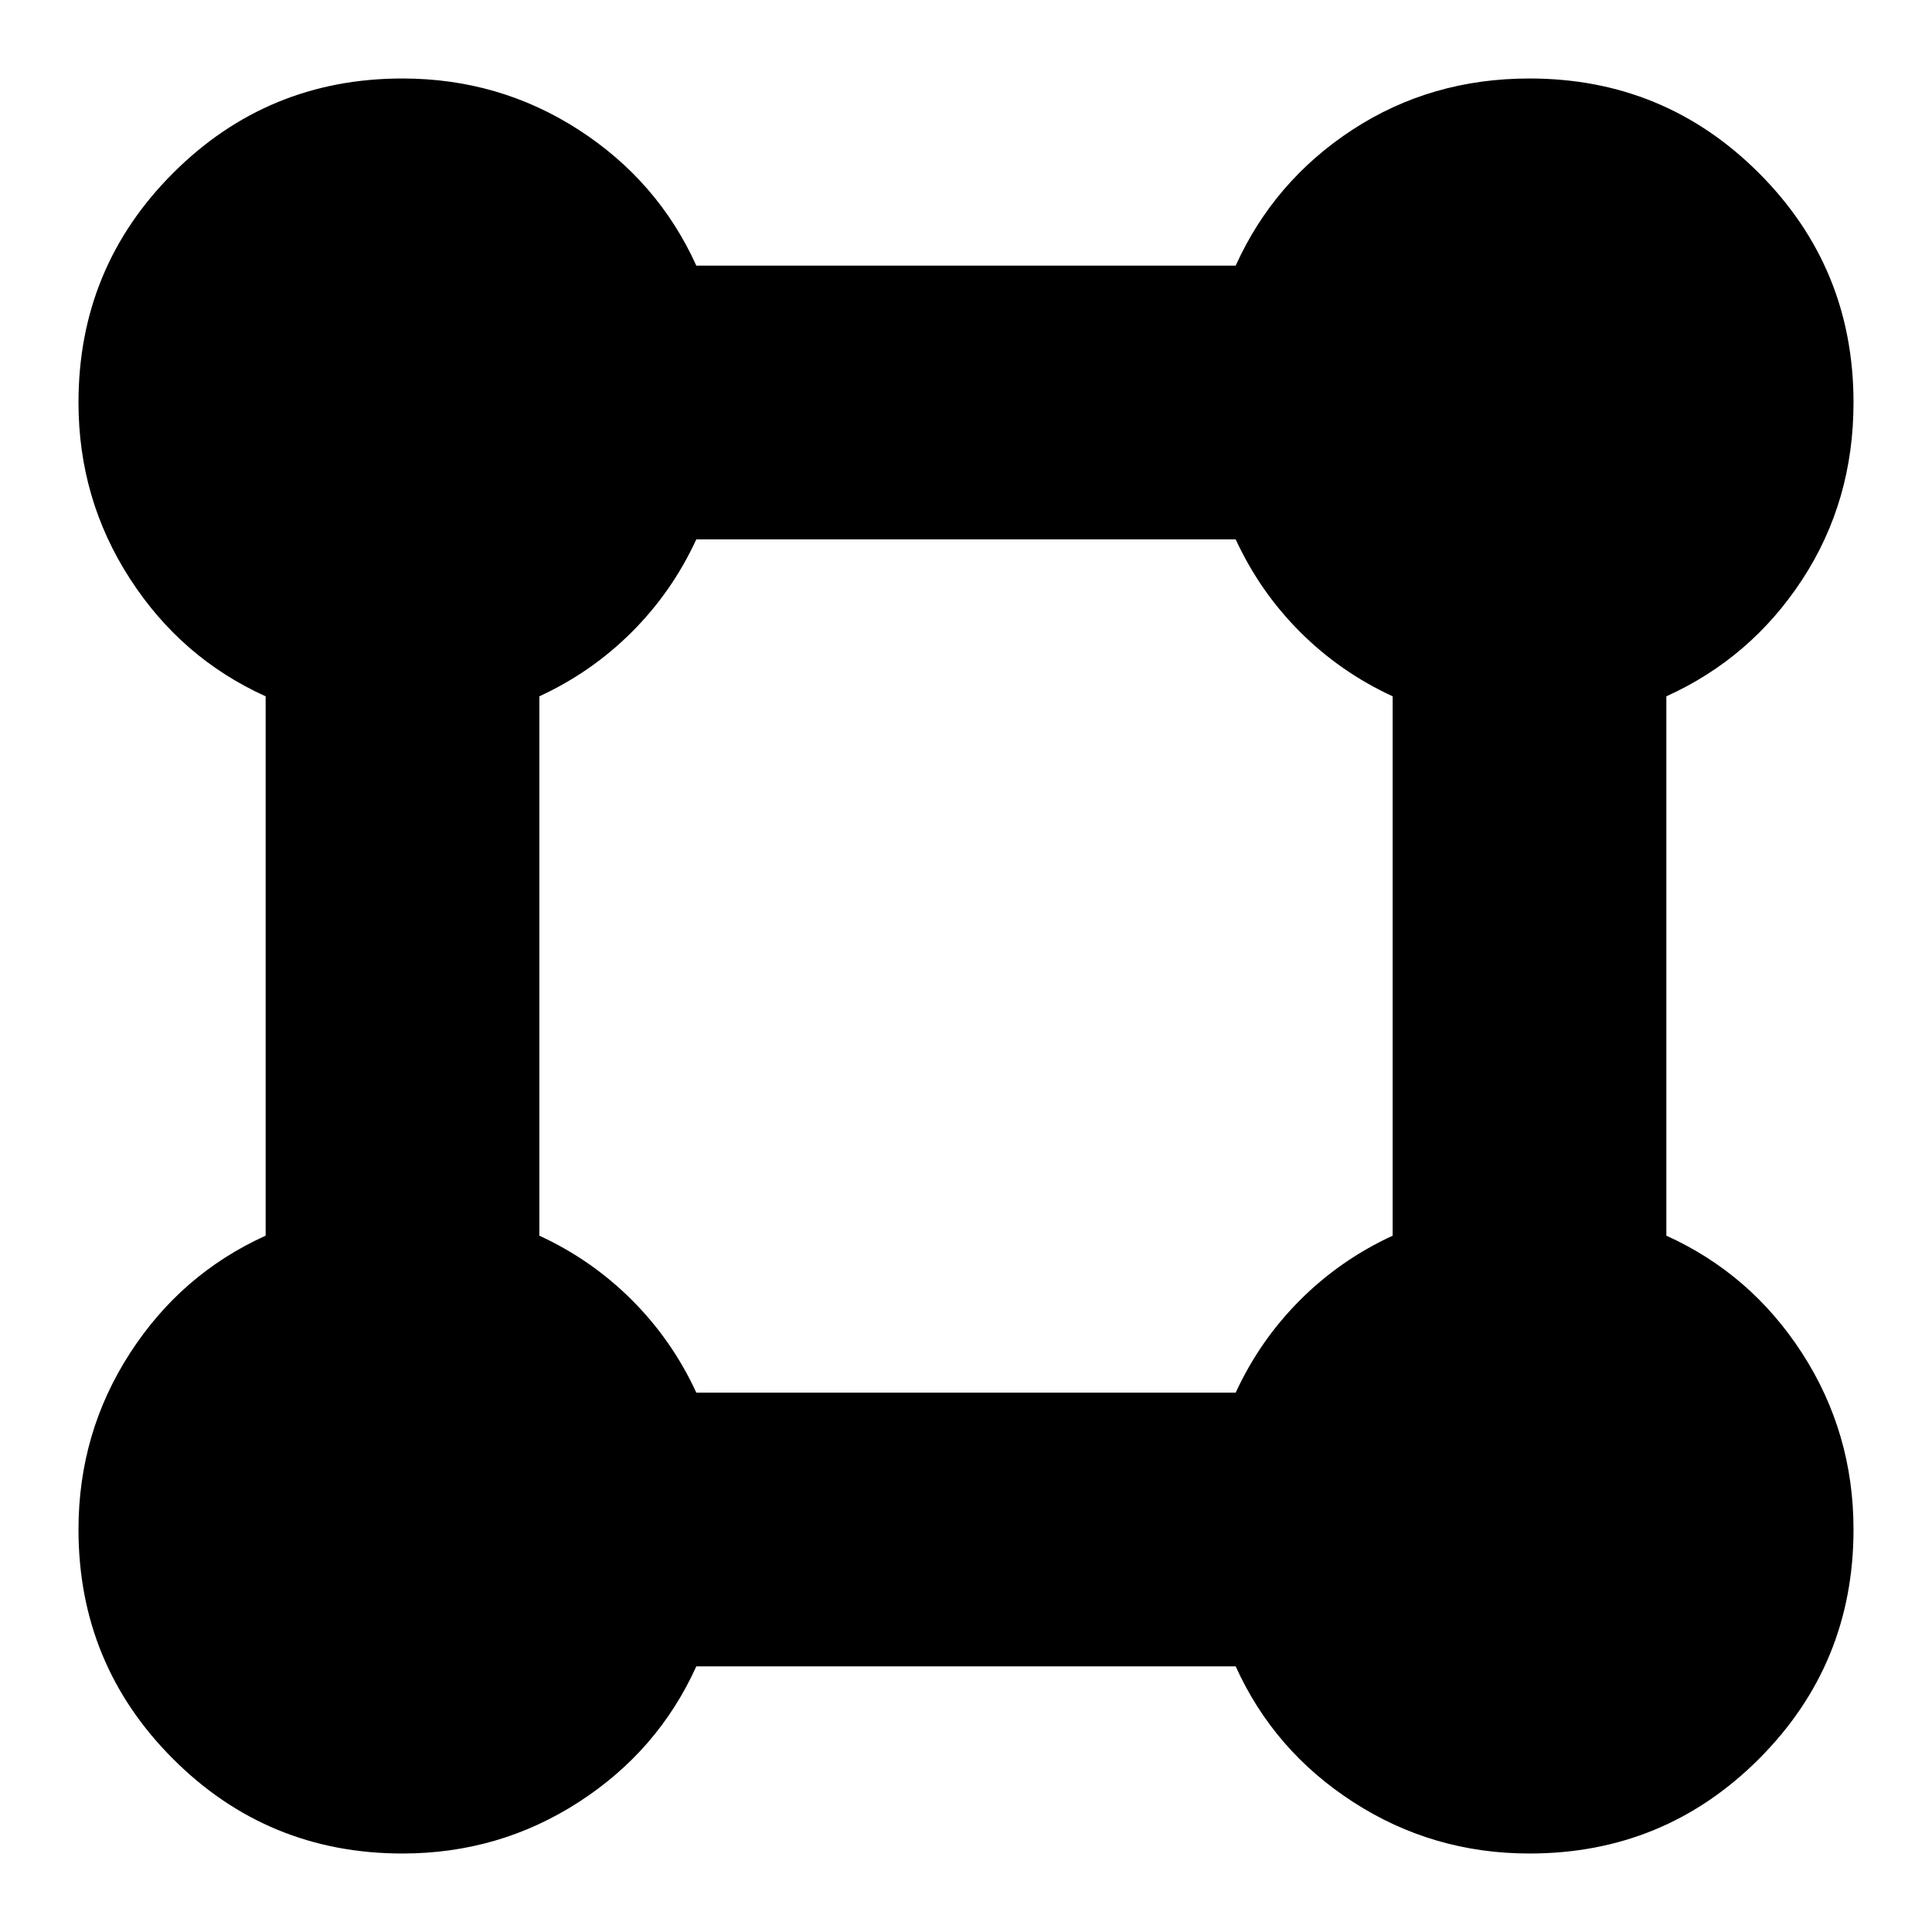<svg xmlns="http://www.w3.org/2000/svg" height="24" width="24"><path d="M5 23.025q-1.675 0-2.85-1.175T.975 19q0-1.2.638-2.188.637-.987 1.687-1.462v-6.7q-1.05-.475-1.687-1.463Q.975 6.2.975 5q0-1.675 1.175-2.85T5 .975q1.2 0 2.188.637.987.638 1.462 1.688h6.7q.475-1.05 1.45-1.688.975-.637 2.2-.637 1.675 0 2.85 1.175T23.025 5q0 1.225-.637 2.2-.638.975-1.688 1.45v6.7q1.05.475 1.688 1.462.637.988.637 2.188 0 1.675-1.175 2.85T19 23.025q-1.2 0-2.188-.638-.987-.637-1.462-1.687h-6.7q-.475 1.05-1.462 1.687-.988.638-2.188.638ZM8.65 17.3h6.7q.3-.65.8-1.15.5-.5 1.15-.8v-6.7q-.65-.3-1.15-.8-.5-.5-.8-1.15h-6.7q-.3.65-.8 1.15-.5.5-1.15.8v6.7q.65.3 1.15.8.5.5.8 1.15Z"/></svg>